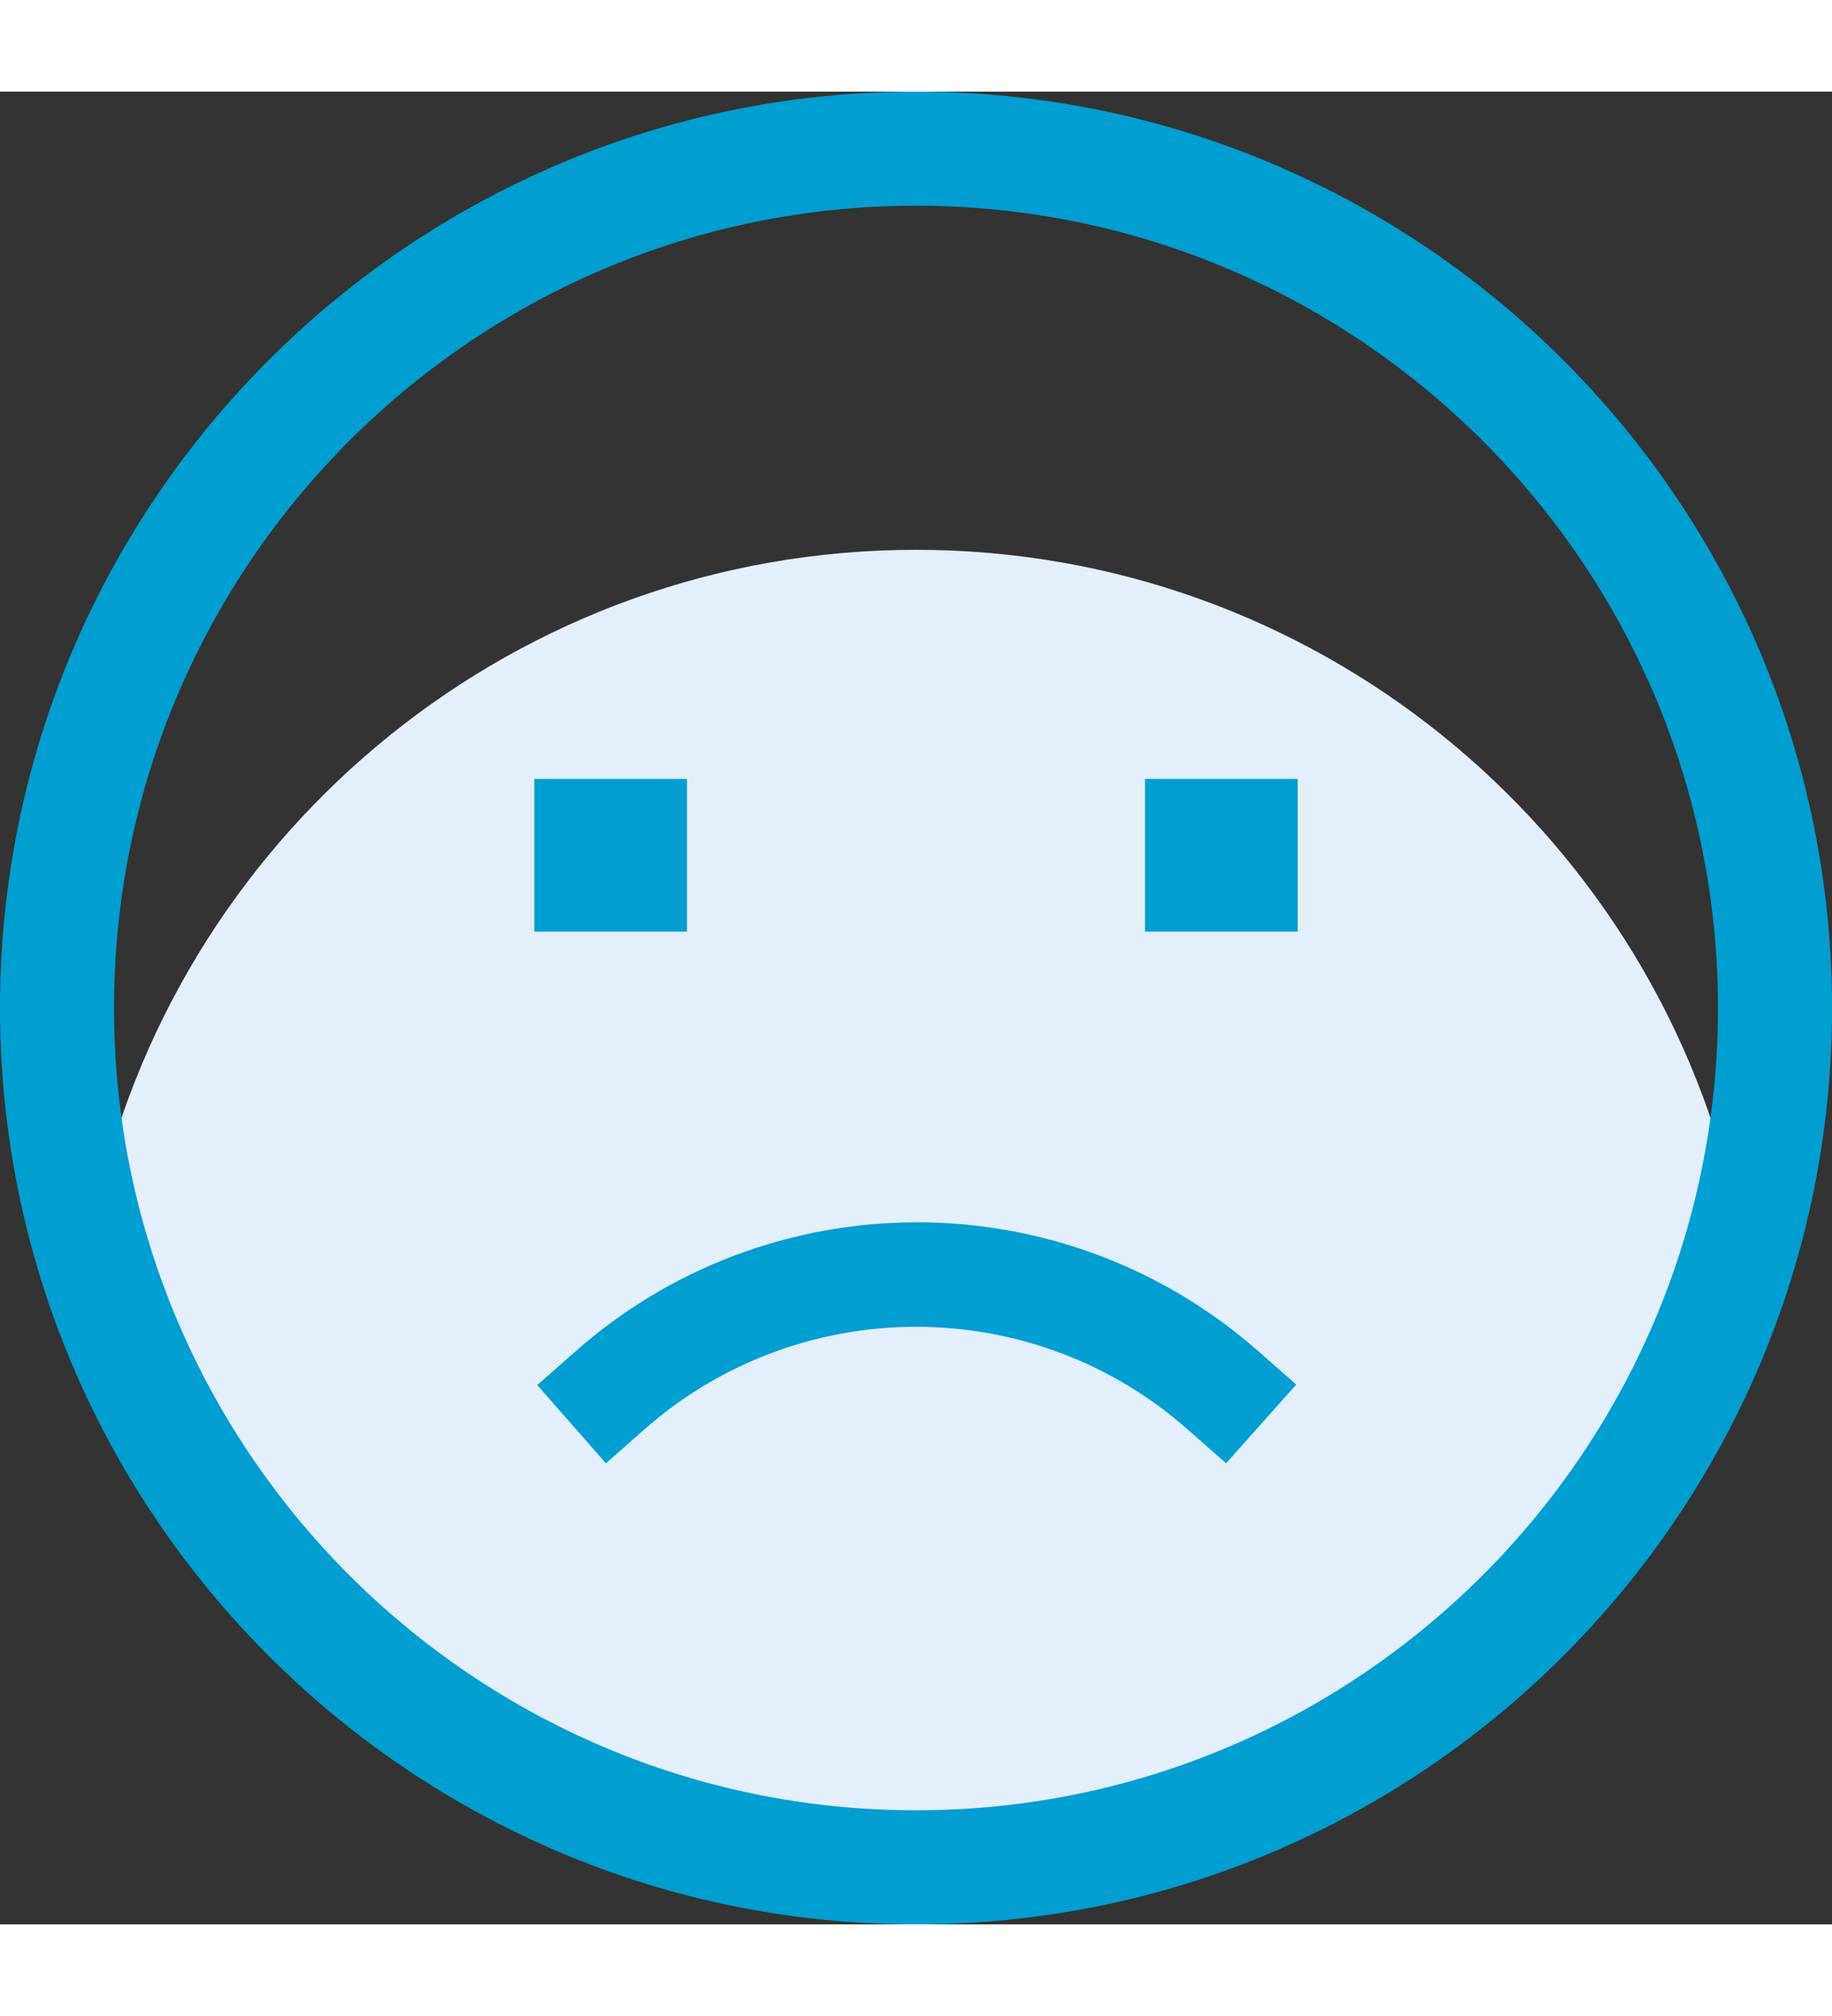 <svg preserveAspectRatio="xMidYMid meet" width="80" height="88" viewBox="0 0 88 88" fill="none" xmlns="http://www.w3.org/2000/svg">
<rect x="0" y="0" width="88" height="88" fill="#333333" stroke="none"/>
<path d="M44 84.333C63.113 84.333 79.131 71.019 83.279 53.167C79.131 35.315 63.113 22 44 22C24.888 22 8.869 35.315 4.721 53.167C8.869 71.019 24.888 84.333 44 84.333Z" fill="#E3EFFA"/>
<path d="M25.804 62.104L27.706 60.431C32.221 56.467 38.019 54.29 44.046 54.29C50.073 54.29 55.848 56.467 60.362 60.408L62.265 62.081L58.896 65.862L56.994 64.19C53.419 61.05 48.812 59.308 44 59.308C39.21 59.308 34.581 61.05 31.006 64.19L29.104 65.862L25.804 62.104Z" fill="#009FD1"/>
<path d="M44 0C19.731 0 0 19.731 0 44C0 68.269 19.731 88 44 88C68.269 88 88 68.269 88 44C88 19.731 68.269 0 44 0ZM44 82.523C22.756 82.523 5.477 65.244 5.477 44C5.477 22.756 22.756 5.477 44 5.477C65.244 5.477 82.523 22.756 82.523 44C82.523 65.244 65.244 82.523 44 82.523Z" fill="#009FD1"/>
<path d="M25.667 33H33V40.333H25.667V33Z" fill="#009FD1"/>
<path d="M55 33H62.333V40.333H55V33Z" fill="#009FD1"/>
</svg>

